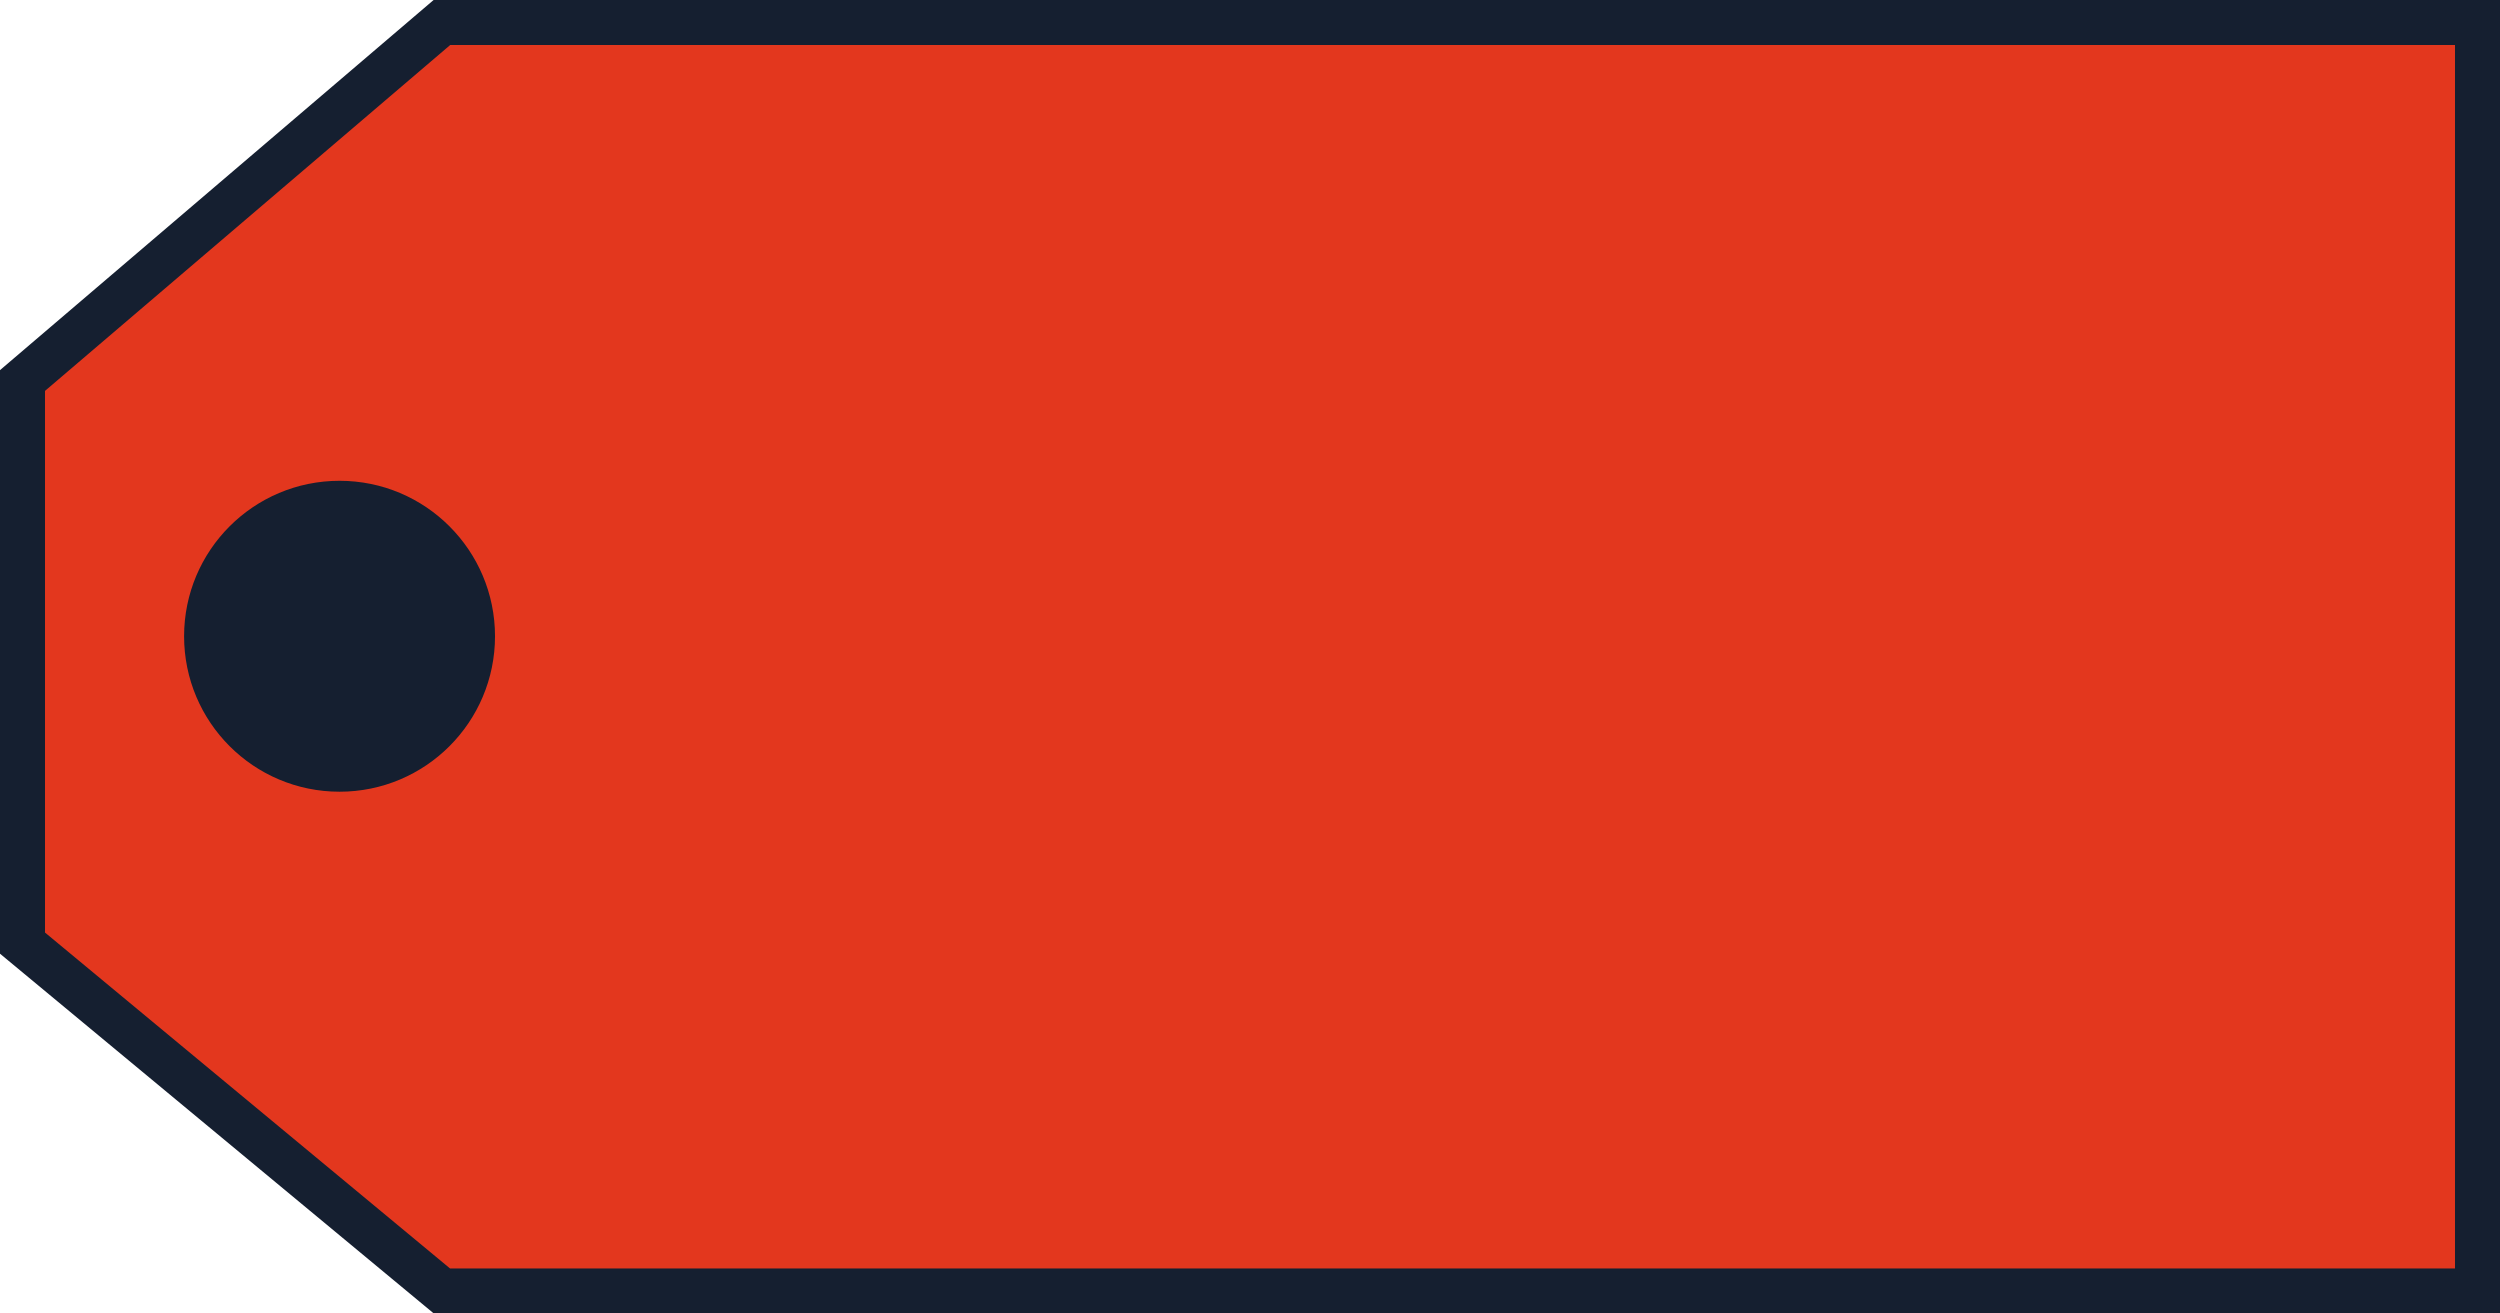 <?xml version="1.0" encoding="utf-8"?>
<!-- Generator: Adobe Illustrator 26.1.0, SVG Export Plug-In . SVG Version: 6.00 Build 0)  -->
<svg version="1.1" id="Layer_1" xmlns="http://www.w3.org/2000/svg" xmlns:xlink="http://www.w3.org/1999/xlink" x="0px" y="0px"
	 viewBox="0 0 277.72 145.91" style="enable-background:new 0 0 277.72 145.91;" xml:space="preserve">
<style type="text/css">
	.st0{fill:#E3371E;stroke:#151F30;stroke-width:5;stroke-miterlimit:10;}
	.st1{fill:#151F30;stroke:#151F30;stroke-width:5;stroke-miterlimit:10;}
</style>
<g>
	<polygon class="st0" points="49.09,2.5 275.22,2.5 275.22,143.41 49.09,143.41 2.5,104.77 2.5,42.27 	"/>
	<circle class="st1" cx="37.72" cy="70.68" r="14.77"/>
</g>
</svg>
